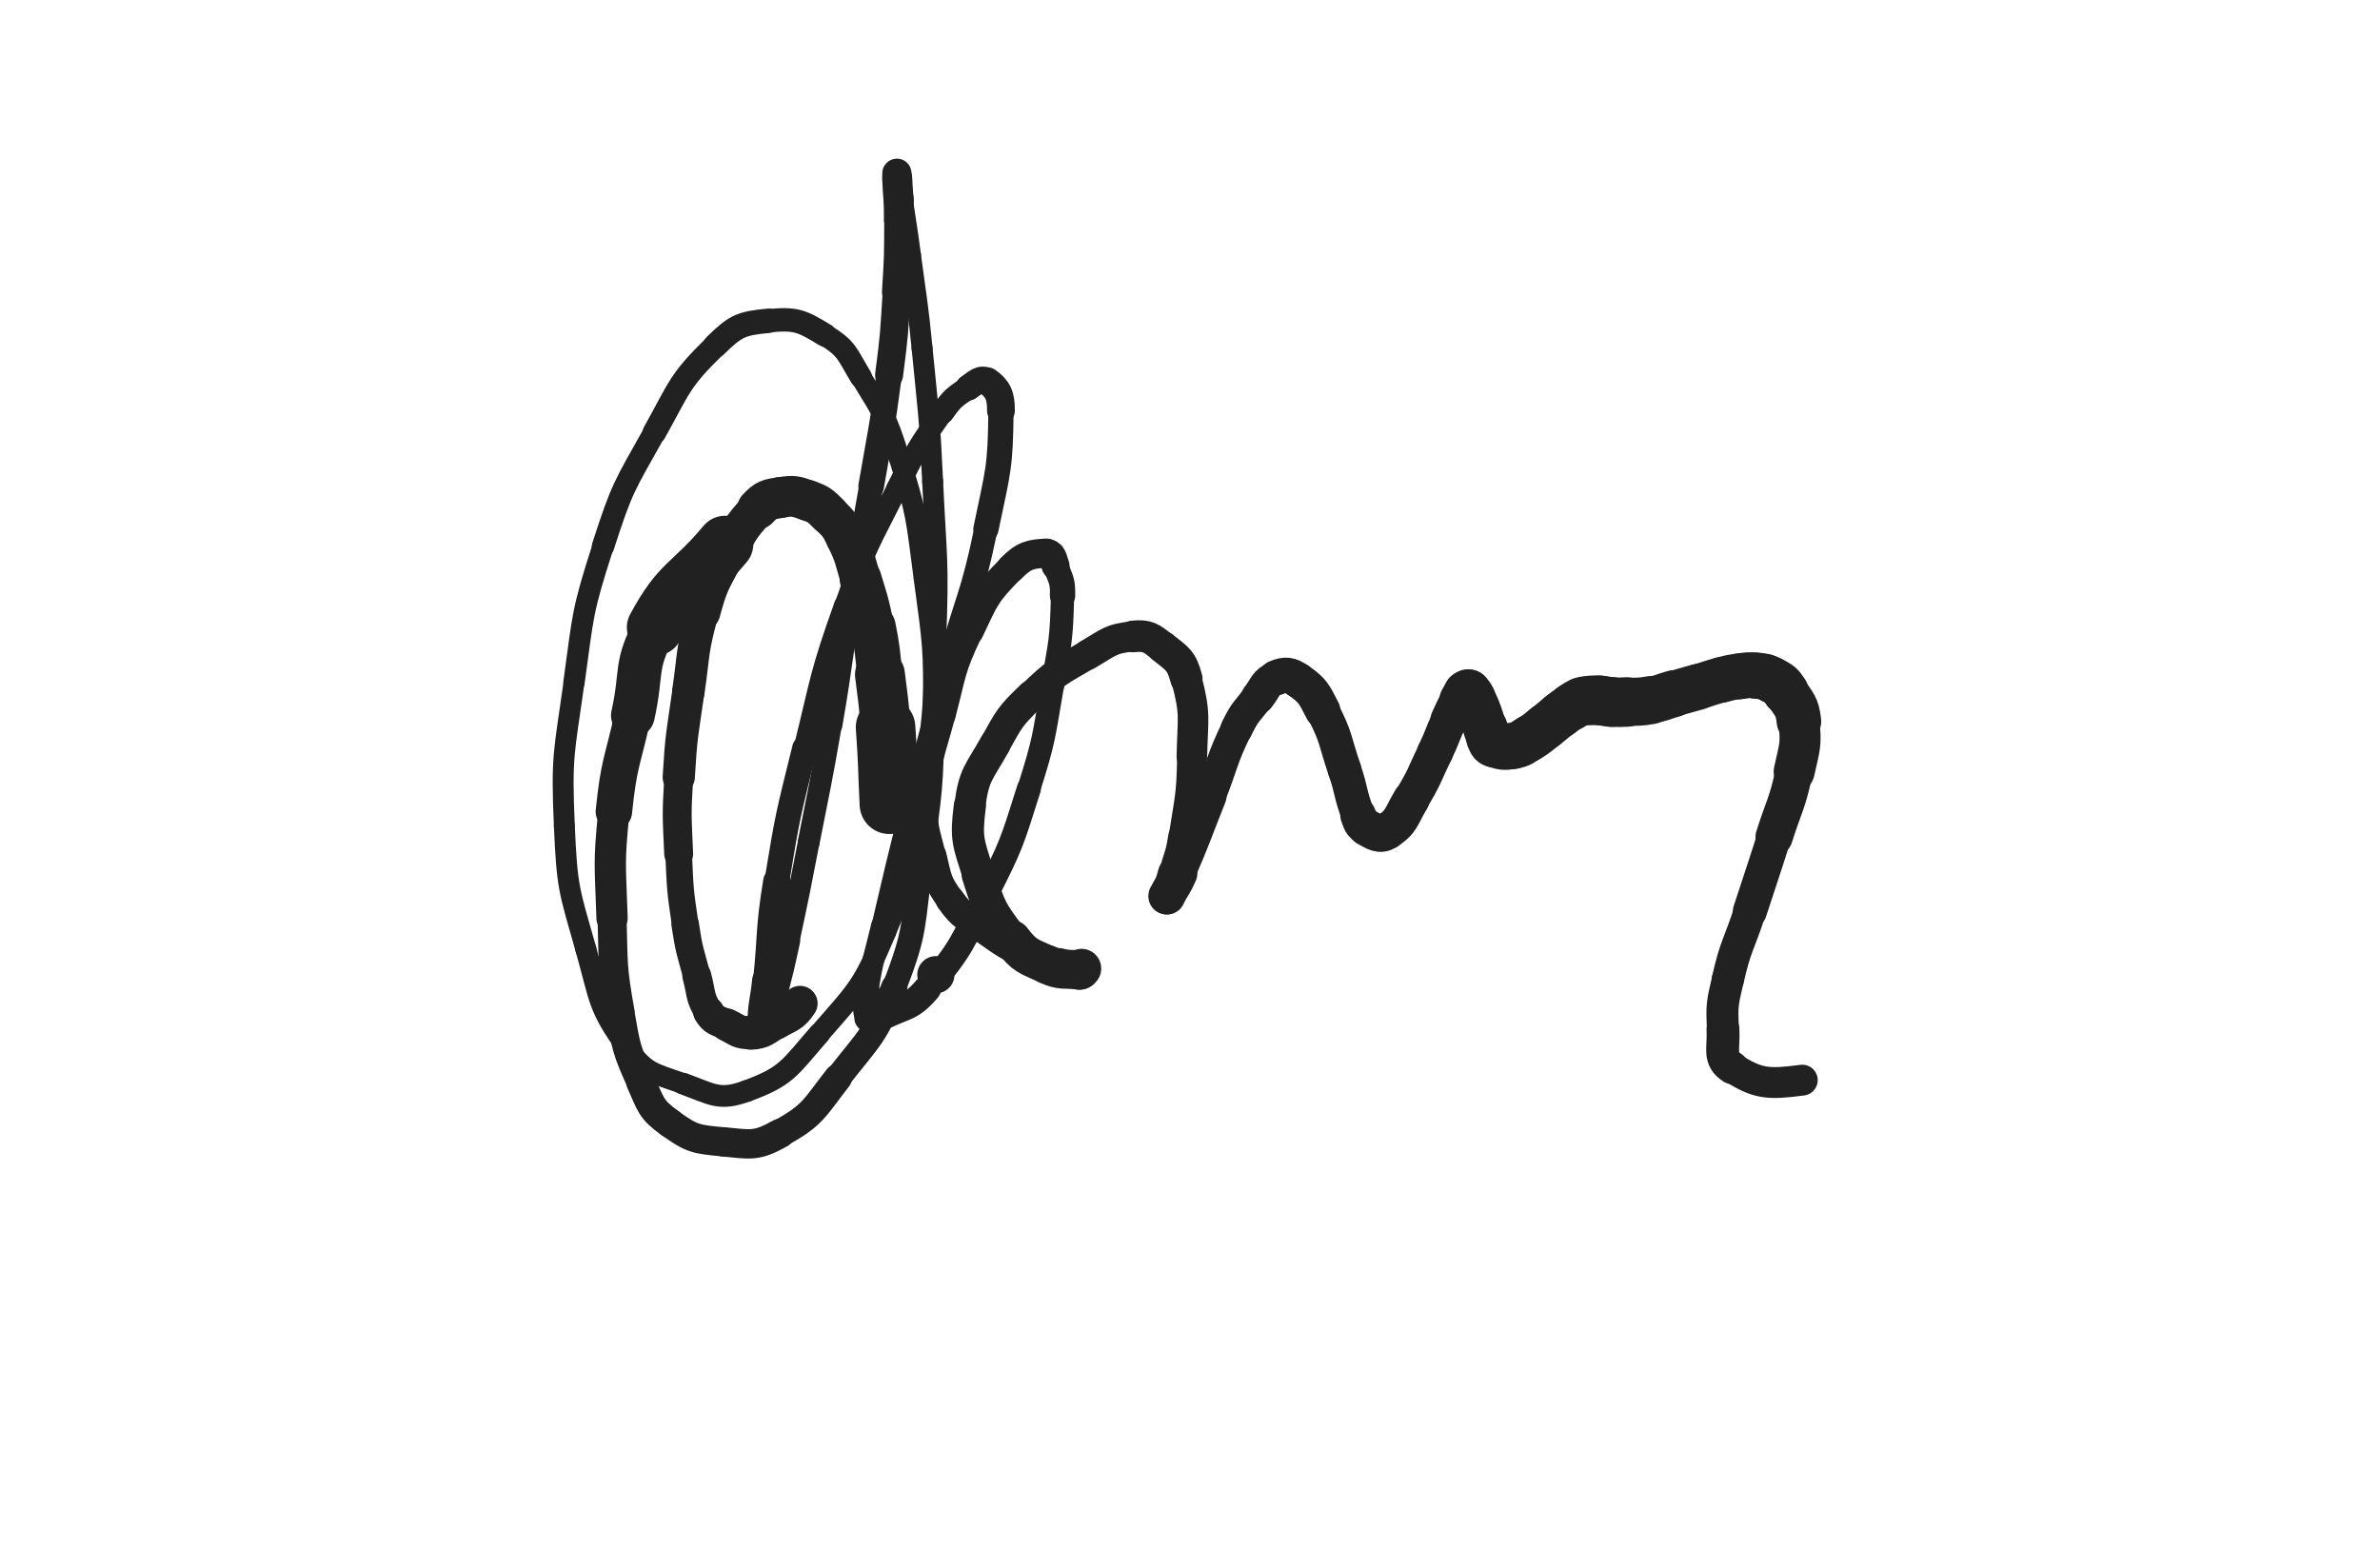 <svg xmlns="http://www.w3.org/2000/svg" xmlns:xlink="http://www.w3.org/1999/xlink" viewBox="0 0 768 500"><path d="M 287.000,259.500 C 286.380,247.076 286.662,247.053 285.759,234.651" stroke-width="19.211" stroke="rgb(33,33,33)" fill="none" stroke-linecap="round"></path><path d="M 285.759,234.651 C 285.137,226.113 285.001,226.117 283.950,217.620" stroke-width="16.105" stroke="rgb(33,33,33)" fill="none" stroke-linecap="round"></path><path d="M 283.950,217.620 C 282.997,209.917 283.291,209.846 281.750,202.250" stroke-width="14.584" stroke="rgb(33,33,33)" fill="none" stroke-linecap="round"></path><path d="M 281.750,202.250 C 280.155,194.393 280.014,194.390 277.678,186.714" stroke-width="13.502" stroke="rgb(33,33,33)" fill="none" stroke-linecap="round"></path><path d="M 277.678,186.714 C 275.639,180.015 276.064,179.724 273.000,173.500" stroke-width="13.018" stroke="rgb(33,33,33)" fill="none" stroke-linecap="round"></path><path d="M 273.000,173.500 C 270.944,169.323 270.747,169.151 267.438,165.912" stroke-width="12.964" stroke="rgb(33,33,33)" fill="none" stroke-linecap="round"></path><path d="M 267.438,165.912 C 264.613,163.147 264.418,162.785 260.732,161.493" stroke-width="13.159" stroke="rgb(33,33,33)" fill="none" stroke-linecap="round"></path><path d="M 260.732,161.493 C 256.699,160.079 256.165,159.821 252.000,160.500" stroke-width="13.141" stroke="rgb(33,33,33)" fill="none" stroke-linecap="round"></path><path d="M 252.000,160.500 C 248.045,161.145 247.240,161.170 244.492,164.140" stroke-width="13.227" stroke="rgb(33,33,33)" fill="none" stroke-linecap="round"></path><path d="M 244.492,164.140 C 238.285,170.848 238.501,171.575 234.091,179.855" stroke-width="12.082" stroke="rgb(33,33,33)" fill="none" stroke-linecap="round"></path><path d="M 234.091,179.855 C 229.584,188.316 229.203,188.394 226.658,197.621" stroke-width="11.540" stroke="rgb(33,33,33)" fill="none" stroke-linecap="round"></path><path d="M 226.658,197.621 C 223.215,210.105 223.967,210.389 222.116,223.278" stroke-width="10.495" stroke="rgb(33,33,33)" fill="none" stroke-linecap="round"></path><path d="M 222.116,223.278 C 220.148,236.987 219.844,237.007 219.020,250.818" stroke-width="10.390" stroke="rgb(33,33,33)" fill="none" stroke-linecap="round"></path><path d="M 219.020,250.818 C 218.286,263.118 218.458,263.184 219.000,275.500" stroke-width="9.330" stroke="rgb(33,33,33)" fill="none" stroke-linecap="round"></path><path d="M 219.000,275.500 C 219.503,286.931 219.429,287.005 221.111,298.312" stroke-width="8.606" stroke="rgb(33,33,33)" fill="none" stroke-linecap="round"></path><path d="M 221.111,298.312 C 222.357,306.689 222.660,306.679 224.856,314.868" stroke-width="8.874" stroke="rgb(33,33,33)" fill="none" stroke-linecap="round"></path><path d="M 224.856,314.868 C 226.447,320.800 225.615,321.569 228.685,326.554" stroke-width="9.330" stroke="rgb(33,33,33)" fill="none" stroke-linecap="round"></path><path d="M 228.685,326.554 C 230.485,329.477 231.390,329.122 234.595,330.685" stroke-width="10.019" stroke="rgb(33,33,33)" fill="none" stroke-linecap="round"></path><path d="M 234.595,330.685 C 238.185,332.436 238.498,333.404 242.276,333.183" stroke-width="10.592" stroke="rgb(33,33,33)" fill="none" stroke-linecap="round"></path><path d="M 242.276,333.183 C 246.388,332.942 246.623,331.983 250.374,329.761" stroke-width="11.048" stroke="rgb(33,33,33)" fill="none" stroke-linecap="round"></path><path d="M 250.374,329.761 C 254.561,327.280 255.503,327.728 258.153,323.777" stroke-width="11.365" stroke="rgb(33,33,33)" fill="none" stroke-linecap="round"></path><circle r="6" cx="302" cy="314.5" fill="rgb(33,33,33)"></circle><path d="M 234.000,175.500 C 222.684,188.988 219.501,187.361 211.367,202.476" stroke-width="18.184" stroke="rgb(33,33,33)" fill="none" stroke-linecap="round"></path><path d="M 211.367,202.476 C 204.610,215.031 207.407,216.571 204.219,230.840" stroke-width="14.112" stroke="rgb(33,33,33)" fill="none" stroke-linecap="round"></path><path d="M 204.219,230.840 C 200.770,246.277 199.703,246.209 198.093,261.888" stroke-width="11.771" stroke="rgb(33,33,33)" fill="none" stroke-linecap="round"></path><path d="M 198.093,261.888 C 196.344,278.919 196.976,279.101 197.500,296.259" stroke-width="10.095" stroke="rgb(33,33,33)" fill="none" stroke-linecap="round"></path><path d="M 197.500,296.259 C 197.962,311.373 197.450,311.597 200.065,326.431" stroke-width="9.371" stroke="rgb(33,33,33)" fill="none" stroke-linecap="round"></path><path d="M 200.065,326.431 C 202.121,338.091 202.030,338.533 206.842,349.246" stroke-width="9.233" stroke="rgb(33,33,33)" fill="none" stroke-linecap="round"></path><path d="M 206.842,349.246 C 210.109,356.521 209.975,357.900 216.223,362.407" stroke-width="9.488" stroke="rgb(33,33,33)" fill="none" stroke-linecap="round"></path><path d="M 216.223,362.407 C 223.272,367.492 224.621,367.605 233.436,368.430" stroke-width="9.416" stroke="rgb(33,33,33)" fill="none" stroke-linecap="round"></path><path d="M 233.436,368.430 C 242.360,369.266 244.012,370.023 251.700,365.729" stroke-width="9.473" stroke="rgb(33,33,33)" fill="none" stroke-linecap="round"></path><path d="M 251.700,365.729 C 262.485,359.705 262.475,357.923 270.382,347.794" stroke-width="9.065" stroke="rgb(33,33,33)" fill="none" stroke-linecap="round"></path><path d="M 270.382,347.794 C 280.922,334.290 282.431,334.320 288.594,318.463" stroke-width="8.461" stroke="rgb(33,33,33)" fill="none" stroke-linecap="round"></path><path d="M 288.594,318.463 C 295.830,299.843 294.315,298.865 297.180,278.841" stroke-width="7.814" stroke="rgb(33,33,33)" fill="none" stroke-linecap="round"></path><path d="M 297.180,278.841 C 300.606,254.893 300.906,254.693 301.176,230.519" stroke-width="7.121" stroke="rgb(33,33,33)" fill="none" stroke-linecap="round"></path><path d="M 301.176,230.519 C 301.421,208.580 301.108,208.373 298.211,186.614" stroke-width="6.750" stroke="rgb(33,33,33)" fill="none" stroke-linecap="round"></path><path d="M 298.211,186.614 C 295.585,166.896 296.067,166.452 290.130,147.564" stroke-width="6.750" stroke="rgb(33,33,33)" fill="none" stroke-linecap="round"></path><path d="M 290.130,147.564 C 285.852,133.953 285.168,133.803 277.781,121.617" stroke-width="6.776" stroke="rgb(33,33,33)" fill="none" stroke-linecap="round"></path><path d="M 277.781,121.617 C 273.203,114.065 273.450,112.498 266.201,108.088" stroke-width="7.160" stroke="rgb(33,33,33)" fill="none" stroke-linecap="round"></path><path d="M 266.201,108.088 C 258.560,103.440 256.802,102.652 248.000,103.500" stroke-width="7.546" stroke="rgb(33,33,33)" fill="none" stroke-linecap="round"></path><path d="M 248.000,103.500 C 239.130,104.355 237.406,105.085 230.857,111.494" stroke-width="7.882" stroke="rgb(33,33,33)" fill="none" stroke-linecap="round"></path><path d="M 230.857,111.494 C 218.995,123.103 219.507,124.654 211.177,139.536" stroke-width="7.617" stroke="rgb(33,33,33)" fill="none" stroke-linecap="round"></path><path d="M 211.177,139.536 C 201.378,157.042 200.741,157.198 194.599,176.270" stroke-width="7.230" stroke="rgb(33,33,33)" fill="none" stroke-linecap="round"></path><path d="M 194.599,176.270 C 187.770,197.476 188.297,197.955 185.235,220.092" stroke-width="6.891" stroke="rgb(33,33,33)" fill="none" stroke-linecap="round"></path><path d="M 185.235,220.092 C 182.053,243.092 181.091,243.455 182.111,266.544" stroke-width="6.750" stroke="rgb(33,33,33)" fill="none" stroke-linecap="round"></path><path d="M 182.111,266.544 C 182.993,286.523 183.576,286.972 189.039,306.228" stroke-width="6.750" stroke="rgb(33,33,33)" fill="none" stroke-linecap="round"></path><path d="M 189.039,306.228 C 193.718,322.720 192.708,324.661 202.394,338.041" stroke-width="6.750" stroke="rgb(33,33,33)" fill="none" stroke-linecap="round"></path><path d="M 202.394,338.041 C 208.434,346.383 210.639,346.113 220.491,349.672" stroke-width="6.750" stroke="rgb(33,33,33)" fill="none" stroke-linecap="round"></path><path d="M 220.491,349.672 C 229.960,353.092 232.036,355.300 241.036,352.000" stroke-width="7.027" stroke="rgb(33,33,33)" fill="none" stroke-linecap="round"></path><path d="M 241.036,352.000 C 253.964,347.260 254.714,344.643 264.346,333.592" stroke-width="7.039" stroke="rgb(33,33,33)" fill="none" stroke-linecap="round"></path><path d="M 264.346,333.592 C 277.109,318.949 278.264,318.494 285.825,300.612" stroke-width="6.831" stroke="rgb(33,33,33)" fill="none" stroke-linecap="round"></path><path d="M 285.825,300.612 C 294.657,279.725 293.275,278.646 297.132,256.054" stroke-width="6.750" stroke="rgb(33,33,33)" fill="none" stroke-linecap="round"></path><path d="M 297.132,256.054 C 301.346,231.365 301.016,231.108 301.967,206.050" stroke-width="6.750" stroke="rgb(33,33,33)" fill="none" stroke-linecap="round"></path><path d="M 301.967,206.050 C 302.927,180.765 302.151,180.675 300.955,155.368" stroke-width="6.750" stroke="rgb(33,33,33)" fill="none" stroke-linecap="round"></path><path d="M 300.955,155.368 C 299.937,133.822 299.640,133.816 297.540,112.344" stroke-width="6.750" stroke="rgb(33,33,33)" fill="none" stroke-linecap="round"></path><path d="M 297.540,112.344 C 296.073,97.341 295.803,97.364 293.822,82.417" stroke-width="6.750" stroke="rgb(33,33,33)" fill="none" stroke-linecap="round"></path><path d="M 293.822,82.417 C 292.627,73.397 292.534,73.409 291.187,64.411" stroke-width="6.750" stroke="rgb(33,33,33)" fill="none" stroke-linecap="round"></path><path d="M 291.187,64.411 C 290.707,61.201 290.818,61.171 290.167,58.001" stroke-width="7.348" stroke="rgb(33,33,33)" fill="none" stroke-linecap="round"></path><path d="M 290.167,58.001 C 289.940,56.897 289.634,56.064 289.432,55.864" stroke-width="8.329" stroke="rgb(33,33,33)" fill="none" stroke-linecap="round"></path><path d="M 289.432,55.864 C 289.300,55.733 289.468,56.602 289.500,57.340" stroke-width="9.360" stroke="rgb(33,33,33)" fill="none" stroke-linecap="round"></path><path d="M 289.500,57.340 C 289.793,64.083 290.110,64.082 290.083,70.827" stroke-width="9.691" stroke="rgb(33,33,33)" fill="none" stroke-linecap="round"></path><path d="M 290.083,70.827 C 290.036,82.501 290.091,82.525 289.351,94.178" stroke-width="9.501" stroke="rgb(33,33,33)" fill="none" stroke-linecap="round"></path><path d="M 289.351,94.178 C 288.499,107.606 288.651,107.649 286.899,120.988" stroke-width="9.034" stroke="rgb(33,33,33)" fill="none" stroke-linecap="round"></path><path d="M 286.899,120.988 C 284.534,138.995 284.191,138.960 281.118,156.869" stroke-width="8.274" stroke="rgb(33,33,33)" fill="none" stroke-linecap="round"></path><path d="M 281.118,156.869 C 277.922,175.494 277.502,175.423 274.360,194.057" stroke-width="7.780" stroke="rgb(33,33,33)" fill="none" stroke-linecap="round"></path><path d="M 274.360,194.057 C 271.020,213.867 271.568,213.961 268.154,233.757" stroke-width="7.421" stroke="rgb(33,33,33)" fill="none" stroke-linecap="round"></path><path d="M 268.154,233.757 C 264.869,252.806 264.672,252.774 260.961,271.747" stroke-width="7.065" stroke="rgb(33,33,33)" fill="none" stroke-linecap="round"></path><path d="M 260.961,271.747 C 257.847,287.666 257.919,287.684 254.505,303.540" stroke-width="6.986" stroke="rgb(33,33,33)" fill="none" stroke-linecap="round"></path><path d="M 254.505,303.540 C 252.560,312.572 252.523,312.571 250.244,321.523" stroke-width="7.401" stroke="rgb(33,33,33)" fill="none" stroke-linecap="round"></path><path d="M 250.244,321.523 C 249.214,325.567 249.579,325.953 247.887,329.532" stroke-width="8.142" stroke="rgb(33,33,33)" fill="none" stroke-linecap="round"></path><path d="M 247.887,329.532 C 247.457,330.441 246.031,331.355 246.000,330.500" stroke-width="9.143" stroke="rgb(33,33,33)" fill="none" stroke-linecap="round"></path><path d="M 246.000,330.500 C 245.796,324.780 246.701,323.440 247.417,316.382" stroke-width="9.422" stroke="rgb(33,33,33)" fill="none" stroke-linecap="round"></path><path d="M 247.417,316.382 C 249.040,300.375 248.091,300.228 250.677,284.370" stroke-width="8.813" stroke="rgb(33,33,33)" fill="none" stroke-linecap="round"></path><path d="M 250.677,284.370 C 254.205,262.734 254.386,262.692 259.646,241.394" stroke-width="8.016" stroke="rgb(33,33,33)" fill="none" stroke-linecap="round"></path><path d="M 259.646,241.394 C 265.367,218.232 264.657,217.885 272.639,195.450" stroke-width="7.087" stroke="rgb(33,33,33)" fill="none" stroke-linecap="round"></path><path d="M 272.639,195.450 C 279.538,176.059 280.131,176.134 289.407,157.742" stroke-width="6.815" stroke="rgb(33,33,33)" fill="none" stroke-linecap="round"></path><path d="M 289.407,157.742 C 295.862,144.942 295.879,144.706 304.101,133.065" stroke-width="6.947" stroke="rgb(33,33,33)" fill="none" stroke-linecap="round"></path><path d="M 304.101,133.065 C 307.424,128.360 307.836,128.292 312.496,125.049" stroke-width="7.588" stroke="rgb(33,33,33)" fill="none" stroke-linecap="round"></path><path d="M 312.496,125.049 C 315.067,123.260 316.572,121.587 318.563,123.000" stroke-width="8.385" stroke="rgb(33,33,33)" fill="none" stroke-linecap="round"></path><path d="M 318.563,123.000 C 321.824,125.313 323.045,127.396 323.000,132.500" stroke-width="8.979" stroke="rgb(33,33,33)" fill="none" stroke-linecap="round"></path><path d="M 323.000,132.500 C 322.836,151.257 322.036,151.905 318.145,170.722" stroke-width="8.146" stroke="rgb(33,33,33)" fill="none" stroke-linecap="round"></path><path d="M 318.145,170.722 C 313.561,192.891 311.974,192.564 306.049,214.472" stroke-width="7.519" stroke="rgb(33,33,33)" fill="none" stroke-linecap="round"></path><path d="M 306.049,214.472 C 299.892,237.239 299.800,237.218 293.981,260.073" stroke-width="6.878" stroke="rgb(33,33,33)" fill="none" stroke-linecap="round"></path><path d="M 293.981,260.073 C 289.060,279.403 289.137,279.426 284.569,298.843" stroke-width="6.750" stroke="rgb(33,33,33)" fill="none" stroke-linecap="round"></path><path d="M 284.569,298.843 C 282.130,309.210 281.581,309.168 279.968,319.640" stroke-width="7.017" stroke="rgb(33,33,33)" fill="none" stroke-linecap="round"></path><path d="M 279.968,319.640 C 279.297,323.996 278.451,325.792 280.000,328.500" stroke-width="7.750" stroke="rgb(33,33,33)" fill="none" stroke-linecap="round"></path><path d="M 280.000,328.500 C 280.832,329.955 282.630,329.002 284.729,327.966" stroke-width="8.630" stroke="rgb(33,33,33)" fill="none" stroke-linecap="round"></path><path d="M 284.729,327.966 C 292.255,324.252 293.833,325.340 299.250,319.000" stroke-width="8.890" stroke="rgb(33,33,33)" fill="none" stroke-linecap="round"></path><path d="M 299.250,319.000 C 310.573,305.749 310.167,304.624 318.210,288.784" stroke-width="8.204" stroke="rgb(33,33,33)" fill="none" stroke-linecap="round"></path><path d="M 318.210,288.784 C 326.542,272.374 326.439,272.060 332.000,254.500" stroke-width="7.761" stroke="rgb(33,33,33)" fill="none" stroke-linecap="round"></path><path d="M 332.000,254.500 C 337.157,238.216 336.703,237.947 339.645,221.096" stroke-width="7.456" stroke="rgb(33,33,33)" fill="none" stroke-linecap="round"></path><path d="M 339.645,221.096 C 342.139,206.812 342.508,206.589 342.871,192.230" stroke-width="7.513" stroke="rgb(33,33,33)" fill="none" stroke-linecap="round"></path><path d="M 342.871,192.230 C 342.995,187.320 342.341,187.122 340.619,182.556" stroke-width="8.164" stroke="rgb(33,33,33)" fill="none" stroke-linecap="round"></path><path d="M 340.619,182.556 C 339.748,180.248 339.751,178.371 337.685,178.481" stroke-width="9.026" stroke="rgb(33,33,33)" fill="none" stroke-linecap="round"></path><path d="M 337.685,178.481 C 332.603,178.752 330.502,179.092 326.322,183.319" stroke-width="9.422" stroke="rgb(33,33,33)" fill="none" stroke-linecap="round"></path><path d="M 326.322,183.319 C 318.063,191.670 317.966,192.702 312.808,203.636" stroke-width="9.245" stroke="rgb(33,33,33)" fill="none" stroke-linecap="round"></path><path d="M 312.808,203.636 C 306.792,216.389 307.612,216.959 303.975,230.693" stroke-width="8.773" stroke="rgb(33,33,33)" fill="none" stroke-linecap="round"></path><path d="M 303.975,230.693 C 300.478,243.899 299.449,244.037 298.539,257.515" stroke-width="8.615" stroke="rgb(33,33,33)" fill="none" stroke-linecap="round"></path><path d="M 298.539,257.515 C 297.914,266.764 298.681,267.101 300.905,276.146" stroke-width="8.688" stroke="rgb(33,33,33)" fill="none" stroke-linecap="round"></path><path d="M 300.905,276.146 C 302.712,283.496 302.311,284.259 306.602,290.305" stroke-width="9.063" stroke="rgb(33,33,33)" fill="none" stroke-linecap="round"></path><path d="M 306.602,290.305 C 310.742,296.138 311.786,295.661 317.767,299.905" stroke-width="9.325" stroke="rgb(33,33,33)" fill="none" stroke-linecap="round"></path><path d="M 317.767,299.905 C 324.444,304.643 324.535,304.789 331.918,308.268" stroke-width="9.505" stroke="rgb(33,33,33)" fill="none" stroke-linecap="round"></path><path d="M 331.918,308.268 C 336.553,310.452 336.830,309.863 341.803,311.232" stroke-width="9.958" stroke="rgb(33,33,33)" fill="none" stroke-linecap="round"></path><path d="M 341.803,311.232 C 345.134,312.149 345.207,312.254 348.526,312.839" stroke-width="10.638" stroke="rgb(33,33,33)" fill="none" stroke-linecap="round"></path><path d="M 348.526,312.839 C 348.806,312.888 349.043,312.467 349.000,312.500" stroke-width="11.704" stroke="rgb(33,33,33)" fill="none" stroke-linecap="round"></path><path d="M 349.000,312.500 C 348.937,312.548 348.727,313.047 348.315,313.000" stroke-width="12.703" stroke="rgb(33,33,33)" fill="none" stroke-linecap="round"></path><path d="M 348.315,313.000 C 343.171,312.408 342.587,313.349 337.887,311.222" stroke-width="12.597" stroke="rgb(33,33,33)" fill="none" stroke-linecap="round"></path><path d="M 337.887,311.222 C 331.689,308.418 330.641,308.534 326.518,303.138" stroke-width="12.458" stroke="rgb(33,33,33)" fill="none" stroke-linecap="round"></path><path d="M 326.518,303.138 C 319.570,294.043 319.222,293.281 315.746,282.240" stroke-width="10.875" stroke="rgb(33,33,33)" fill="none" stroke-linecap="round"></path><path d="M 315.746,282.240 C 312.442,271.746 311.602,270.793 312.957,260.069" stroke-width="10.371" stroke="rgb(33,33,33)" fill="none" stroke-linecap="round"></path><path d="M 312.957,260.069 C 314.260,249.756 315.867,249.471 321.061,240.166" stroke-width="10.050" stroke="rgb(33,33,33)" fill="none" stroke-linecap="round"></path><path d="M 321.061,240.166 C 325.809,231.661 325.853,231.192 332.842,224.448" stroke-width="9.912" stroke="rgb(33,33,33)" fill="none" stroke-linecap="round"></path><path d="M 332.842,224.448 C 340.861,216.710 341.411,216.834 351.076,211.203" stroke-width="9.569" stroke="rgb(33,33,33)" fill="none" stroke-linecap="round"></path><path d="M 351.076,211.203 C 357.800,207.285 358.314,206.046 365.621,205.350" stroke-width="9.748" stroke="rgb(33,33,33)" fill="none" stroke-linecap="round"></path><path d="M 365.621,205.350 C 370.420,204.893 371.421,205.826 375.289,208.895" stroke-width="10.212" stroke="rgb(33,33,33)" fill="none" stroke-linecap="round"></path><path d="M 375.289,208.895 C 380.030,212.656 381.284,213.127 382.839,219.009" stroke-width="10.416" stroke="rgb(33,33,33)" fill="none" stroke-linecap="round"></path><path d="M 382.839,219.009 C 385.943,230.752 384.846,231.596 384.606,244.144" stroke-width="9.869" stroke="rgb(33,33,33)" fill="none" stroke-linecap="round"></path><path d="M 384.606,244.144 C 384.357,257.137 383.824,257.224 381.861,270.091" stroke-width="9.501" stroke="rgb(33,33,33)" fill="none" stroke-linecap="round"></path><path d="M 381.861,270.091 C 380.955,276.026 380.467,275.949 378.869,281.749" stroke-width="9.804" stroke="rgb(33,33,33)" fill="none" stroke-linecap="round"></path><path d="M 378.869,281.749 C 377.822,285.549 377.727,285.692 376.570,289.291" stroke-width="10.410" stroke="rgb(33,33,33)" fill="none" stroke-linecap="round"></path><path d="M 376.570,289.291 C 376.543,289.376 376.458,289.200 376.500,289.118" stroke-width="11.516" stroke="rgb(33,33,33)" fill="none" stroke-linecap="round"></path><path d="M 376.500,289.118 C 378.391,285.446 378.784,285.598 380.437,281.782" stroke-width="11.879" stroke="rgb(33,33,33)" fill="none" stroke-linecap="round"></path><path d="M 380.437,281.782 C 385.761,269.494 385.485,269.362 390.453,256.910" stroke-width="10.664" stroke="rgb(33,33,33)" fill="none" stroke-linecap="round"></path><path d="M 390.453,256.910 C 394.802,246.009 393.977,245.578 399.070,235.076" stroke-width="10.149" stroke="rgb(33,33,33)" fill="none" stroke-linecap="round"></path><path d="M 399.070,235.076 C 401.712,229.628 402.196,229.803 405.922,225.010" stroke-width="10.393" stroke="rgb(33,33,33)" fill="none" stroke-linecap="round"></path><path d="M 405.922,225.010 C 408.565,221.611 408.253,220.178 411.809,218.691" stroke-width="10.885" stroke="rgb(33,33,33)" fill="none" stroke-linecap="round"></path><path d="M 411.809,218.691 C 414.784,217.447 416.234,217.609 418.983,219.548" stroke-width="11.420" stroke="rgb(33,33,33)" fill="none" stroke-linecap="round"></path><path d="M 418.983,219.548 C 423.723,222.891 423.963,223.790 426.788,229.256" stroke-width="11.472" stroke="rgb(33,33,33)" fill="none" stroke-linecap="round"></path><path d="M 426.788,229.256 C 431.405,238.190 430.595,238.712 433.867,248.347" stroke-width="10.848" stroke="rgb(33,33,33)" fill="none" stroke-linecap="round"></path><path d="M 433.867,248.347 C 436.328,255.593 435.546,255.929 438.255,263.017" stroke-width="10.809" stroke="rgb(33,33,33)" fill="none" stroke-linecap="round"></path><path d="M 438.255,263.017 C 439.109,265.252 439.033,265.933 440.993,266.993" stroke-width="11.535" stroke="rgb(33,33,33)" fill="none" stroke-linecap="round"></path><path d="M 440.993,266.993 C 443.750,268.484 445.191,269.691 447.690,268.119" stroke-width="12.023" stroke="rgb(33,33,33)" fill="none" stroke-linecap="round"></path><path d="M 447.690,268.119 C 452.378,265.169 452.076,263.376 455.367,257.949" stroke-width="11.865" stroke="rgb(33,33,33)" fill="none" stroke-linecap="round"></path><path d="M 455.367,257.949 C 459.765,250.695 459.404,250.441 463.068,242.758" stroke-width="11.541" stroke="rgb(33,33,33)" fill="none" stroke-linecap="round"></path><path d="M 463.068,242.758 C 465.525,237.606 465.228,237.468 467.610,232.280" stroke-width="11.595" stroke="rgb(33,33,33)" fill="none" stroke-linecap="round"></path><path d="M 467.610,232.280 C 469.136,228.955 469.084,228.906 470.884,225.733" stroke-width="12.030" stroke="rgb(33,33,33)" fill="none" stroke-linecap="round"></path><path d="M 470.884,225.733 C 471.632,224.413 471.603,224.209 472.706,223.294" stroke-width="12.779" stroke="rgb(33,33,33)" fill="none" stroke-linecap="round"></path><path d="M 472.706,223.294 C 473.249,222.843 473.749,222.501 474.177,223.000" stroke-width="13.633" stroke="rgb(33,33,33)" fill="none" stroke-linecap="round"></path><path d="M 474.177,223.000 C 475.860,224.962 475.765,225.515 476.929,228.216" stroke-width="13.892" stroke="rgb(33,33,33)" fill="none" stroke-linecap="round"></path><path d="M 476.929,228.216 C 478.317,231.436 478.063,231.545 479.281,234.842" stroke-width="13.976" stroke="rgb(33,33,33)" fill="none" stroke-linecap="round"></path><path d="M 479.281,234.842 C 479.932,236.603 479.786,236.698 480.667,238.333" stroke-width="14.402" stroke="rgb(33,33,33)" fill="none" stroke-linecap="round"></path><path d="M 480.667,238.333 C 481.210,239.341 481.094,239.802 482.129,240.129" stroke-width="14.977" stroke="rgb(33,33,33)" fill="none" stroke-linecap="round"></path><path d="M 482.129,240.129 C 484.802,240.974 485.235,241.162 488.083,240.677" stroke-width="14.929" stroke="rgb(33,33,33)" fill="none" stroke-linecap="round"></path><path d="M 488.083,240.677 C 490.948,240.189 490.977,239.700 493.556,238.182" stroke-width="14.935" stroke="rgb(33,33,33)" fill="none" stroke-linecap="round"></path><path d="M 493.556,238.182 C 496.287,236.575 496.172,236.361 498.703,234.427" stroke-width="14.893" stroke="rgb(33,33,33)" fill="none" stroke-linecap="round"></path><path d="M 498.703,234.427 C 501.150,232.557 501.061,232.438 503.512,230.574" stroke-width="14.887" stroke="rgb(33,33,33)" fill="none" stroke-linecap="round"></path><path d="M 503.512,230.574 C 505.262,229.243 505.242,229.197 507.105,228.037" stroke-width="15.076" stroke="rgb(33,33,33)" fill="none" stroke-linecap="round"></path><path d="M 507.105,228.037 C 508.626,227.090 508.605,226.917 510.281,226.359" stroke-width="15.378" stroke="rgb(33,33,33)" fill="none" stroke-linecap="round"></path><path d="M 510.281,226.359 C 511.665,225.898 511.747,226.089 513.225,226.000" stroke-width="15.718" stroke="rgb(33,33,33)" fill="none" stroke-linecap="round"></path><path d="M 513.225,226.000 C 514.726,225.910 514.739,225.889 516.239,226.000" stroke-width="15.994" stroke="rgb(33,33,33)" fill="none" stroke-linecap="round"></path><path d="M 516.239,226.000 C 518.127,226.139 518.110,226.392 520.000,226.500" stroke-width="16.067" stroke="rgb(33,33,33)" fill="none" stroke-linecap="round"></path><path d="M 520.000,226.500 C 522.491,226.642 522.504,226.615 525.000,226.500" stroke-width="15.982" stroke="rgb(33,33,33)" fill="none" stroke-linecap="round"></path><path d="M 525.000,226.500 C 528.817,226.324 528.878,226.582 532.625,225.917" stroke-width="15.534" stroke="rgb(33,33,33)" fill="none" stroke-linecap="round"></path><path d="M 532.625,225.917 C 536.426,225.243 536.360,224.870 540.095,223.822" stroke-width="15.113" stroke="rgb(33,33,33)" fill="none" stroke-linecap="round"></path><path d="M 540.095,223.822 C 544.023,222.719 544.033,222.752 547.951,221.615" stroke-width="14.804" stroke="rgb(33,33,33)" fill="none" stroke-linecap="round"></path><path d="M 547.951,221.615 C 551.689,220.530 551.640,220.336 555.408,219.378" stroke-width="14.611" stroke="rgb(33,33,33)" fill="none" stroke-linecap="round"></path><path d="M 555.408,219.378 C 558.345,218.631 558.359,218.571 561.362,218.205" stroke-width="14.715" stroke="rgb(33,33,33)" fill="none" stroke-linecap="round"></path><path d="M 561.362,218.205 C 564.014,217.882 564.085,217.706 566.717,218.000" stroke-width="14.804" stroke="rgb(33,33,33)" fill="none" stroke-linecap="round"></path><path d="M 566.717,218.000 C 569.266,218.285 569.501,218.151 571.725,219.362" stroke-width="14.898" stroke="rgb(33,33,33)" fill="none" stroke-linecap="round"></path><path d="M 571.725,219.362 C 574.204,220.712 574.571,220.756 576.123,223.123" stroke-width="14.940" stroke="rgb(33,33,33)" fill="none" stroke-linecap="round"></path><path d="M 576.123,223.123 C 578.959,227.450 579.941,227.664 580.500,232.750" stroke-width="14.374" stroke="rgb(33,33,33)" fill="none" stroke-linecap="round"></path><path d="M 580.500,232.750 C 581.359,240.575 580.660,241.033 578.959,248.946" stroke-width="13.232" stroke="rgb(33,33,33)" fill="none" stroke-linecap="round"></path><path d="M 578.959,248.946 C 576.652,259.680 575.819,259.526 572.485,270.045" stroke-width="12.025" stroke="rgb(33,33,33)" fill="none" stroke-linecap="round"></path><path d="M 572.485,270.045 C 568.673,282.069 568.559,282.033 564.667,294.032" stroke-width="10.982" stroke="rgb(33,33,33)" fill="none" stroke-linecap="round"></path><path d="M 564.667,294.032 C 561.092,305.056 560.110,304.854 557.551,316.091" stroke-width="10.396" stroke="rgb(33,33,33)" fill="none" stroke-linecap="round"></path><path d="M 557.551,316.091 C 555.769,323.916 555.580,324.208 555.985,332.155" stroke-width="10.331" stroke="rgb(33,33,33)" fill="none" stroke-linecap="round"></path><path d="M 555.985,332.155 C 556.304,338.412 554.437,341.583 559.000,344.500" stroke-width="10.606" stroke="rgb(33,33,33)" fill="none" stroke-linecap="round"></path><path d="M 559.000,344.500 C 567.234,349.763 570.569,349.971 581.579,348.515" stroke-width="9.960" stroke="rgb(33,33,33)" fill="none" stroke-linecap="round"></path></svg>